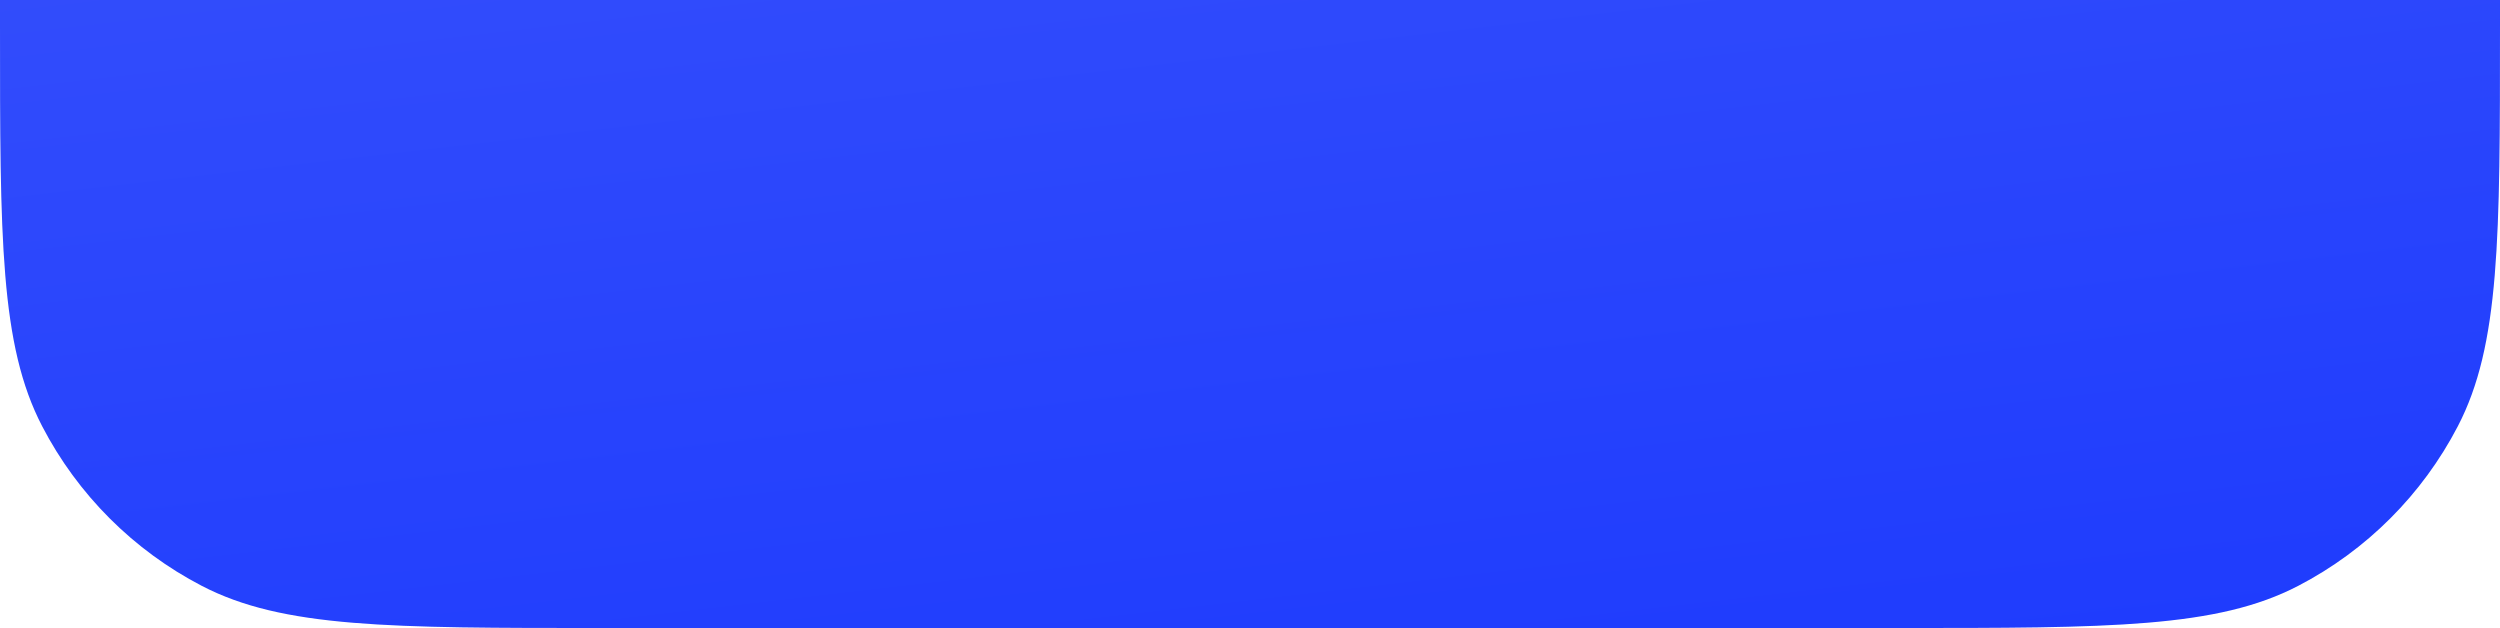 <svg width="414" height="104" viewBox="0 0 414 104" fill="none" xmlns="http://www.w3.org/2000/svg">
<path d="M0 -141H414V4.18C414 39.488 414 57.143 407.02 70.58C401.137 81.904 391.904 91.137 380.58 97.02C367.143 104 349.488 104 314.18 104H99.82C64.512 104 46.857 104 33.42 97.02C22.096 91.137 12.863 81.904 6.98 70.58C0 57.143 0 39.488 0 4.18V-141Z" fill="url(#paint0_linear_43_764)"/>
<defs>
<linearGradient id="paint0_linear_43_764" x1="-46.5" y1="-174.086" x2="-4.177" y2="191.633" gradientUnits="userSpaceOnUse">
<stop stop-color="#4960F9"/>
<stop offset="1" stop-color="#1937FE"/>
</linearGradient>
</defs>
</svg>
